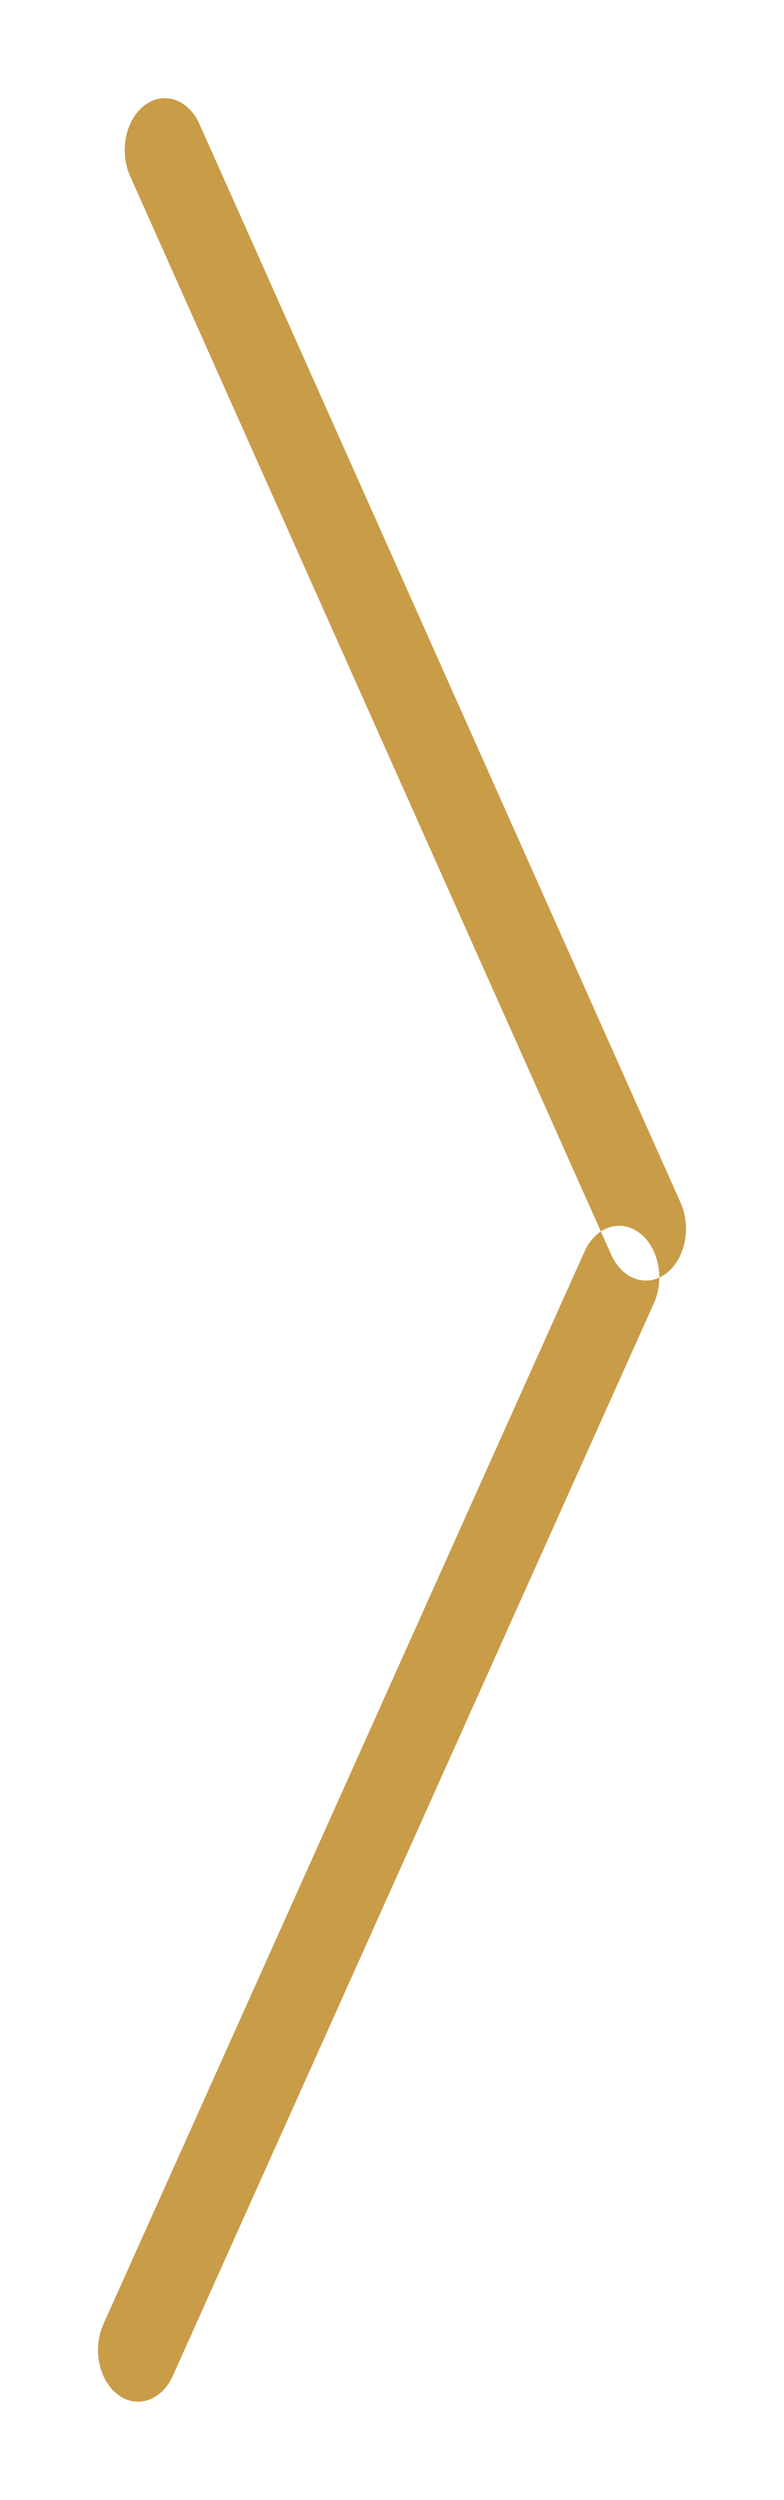 <svg xmlns="http://www.w3.org/2000/svg"
 xmlns:xlink="http://www.w3.org/1999/xlink"
 width="16px" height="51px"  viewBox="0 0 16 51">
<path fill-rule="evenodd"  fill="#c99c47"
 d="M4.072,2.533 C4.072,2.533 13.89,24.537 13.89,24.537 C14.116,25.043 13.982,25.69 13.591,25.983 C13.199,26.275 12.699,26.102 12.473,25.595 C12.473,25.595 2.655,3.592 2.655,3.592 C2.429,3.085 2.563,2.438 2.955,2.145 C3.346,1.853 3.846,2.026 4.072,2.533 ZM3.527,48.469 C3.527,48.469 13.345,26.586 13.345,26.586 C13.571,26.083 13.437,25.439 13.045,25.148 C12.654,24.858 12.154,25.03 11.928,25.534 C11.928,25.534 2.109,47.417 2.109,47.417 C1.884,47.92 2.018,48.564 2.409,48.855 C2.8,49.146 3.301,48.973 3.527,48.469 Z"/>
</svg>